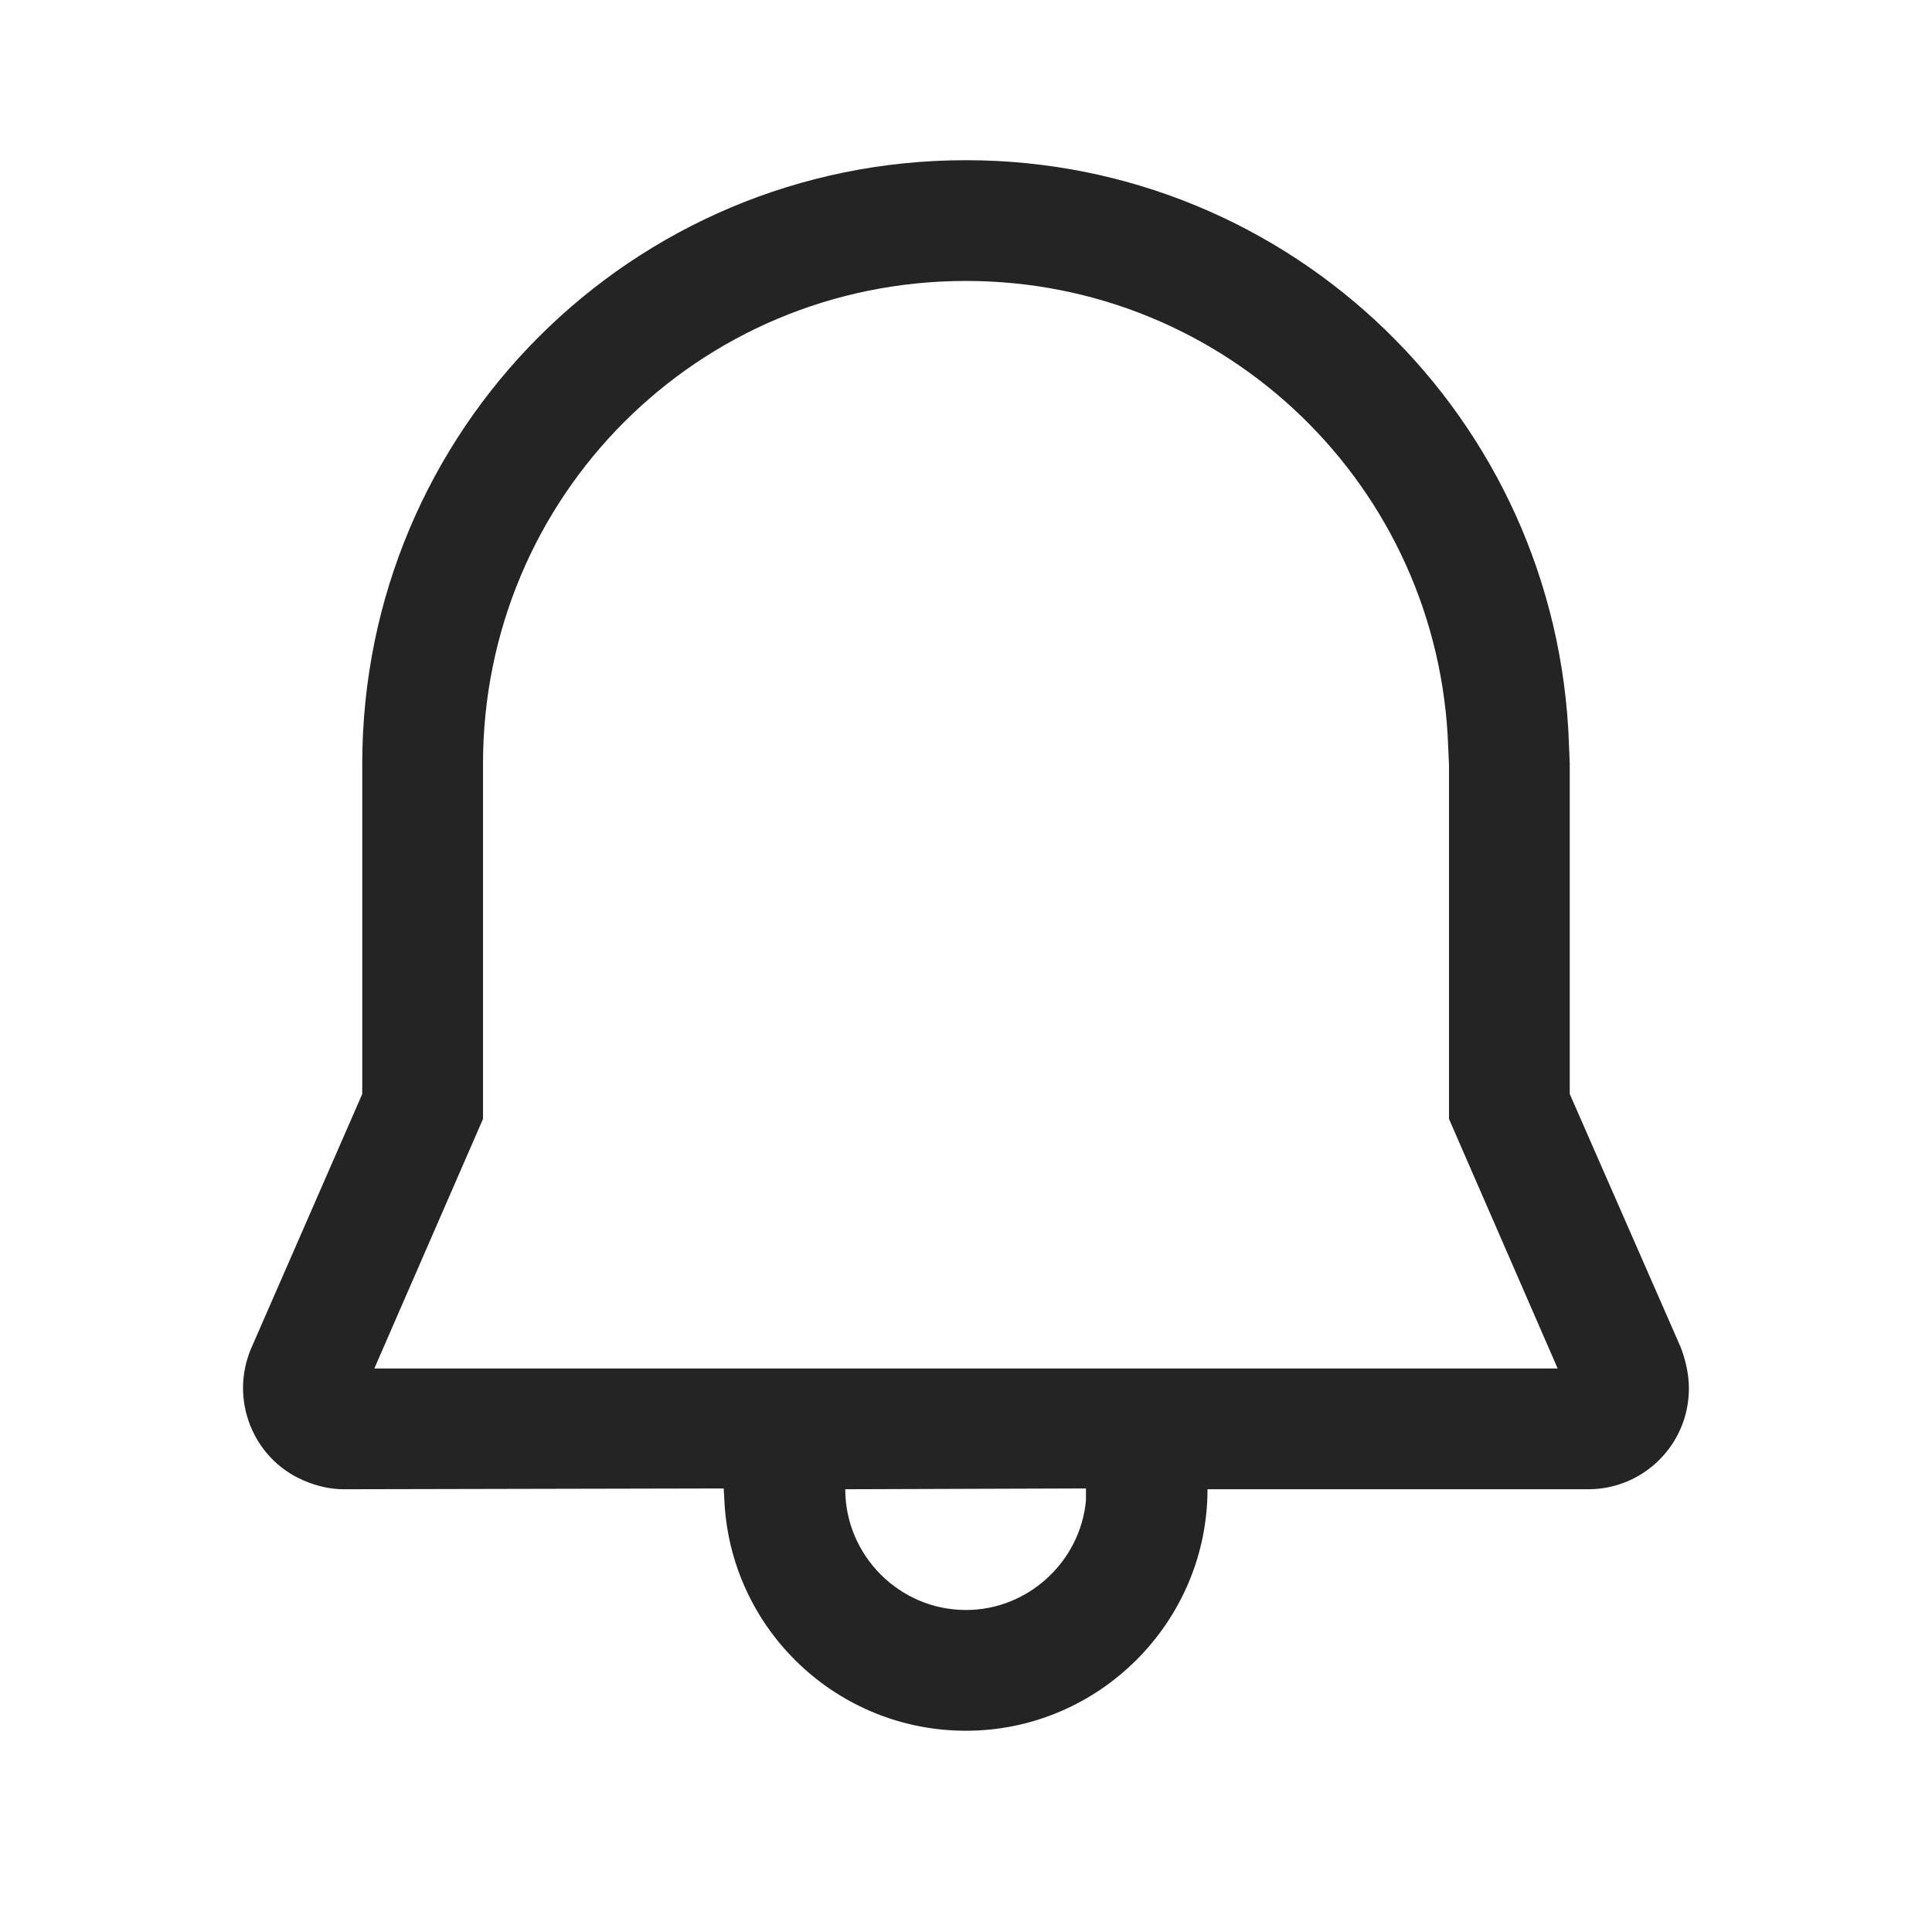 <svg width="24" height="24" viewBox="0 0 24 24" fill="none" xmlns="http://www.w3.org/2000/svg" xmlns:xlink="http://www.w3.org/1999/xlink">
	<desc>
			Created with Pixso.
	</desc>
	<defs>
		<clipPath id="clip2_3247">
			<rect id="Alert" width="24" height="24" fill="white" fill-opacity="0"/>
		</clipPath>
	</defs>
	<g clip-path="url(#clip2_3247)">
		<path id="Shape" d="M12 1.99C16.04 1.99 19.35 5.19 19.49 9.24L19.5 9.49L19.5 13.59L20.88 16.74C20.94 16.9 20.98 17.07 20.98 17.25C20.98 17.94 20.42 18.5 19.73 18.5L15 18.5C15 20.15 13.65 21.5 12 21.5C10.4 21.5 9.09 20.25 9 18.67L8.99 18.49L4.27 18.5C4.1 18.5 3.93 18.46 3.77 18.39C3.14 18.12 2.85 17.38 3.12 16.75L4.5 13.59L4.5 9.49C4.5 5.34 7.85 1.99 12 1.99ZM13.49 18.49L10.5 18.5C10.5 19.32 11.17 20 12 20C12.77 20 13.42 19.4 13.49 18.64L13.49 18.49ZM12 3.49C8.67 3.49 6 6.17 6 9.49L6 13.9L4.65 17L19.35 17L18 13.9L18 9.5L17.99 9.28C17.88 6.05 15.24 3.49 12 3.49Z" fill="#242424" fill-opacity="1" fill-rule="nonzero"/>
	</g>
</svg>
